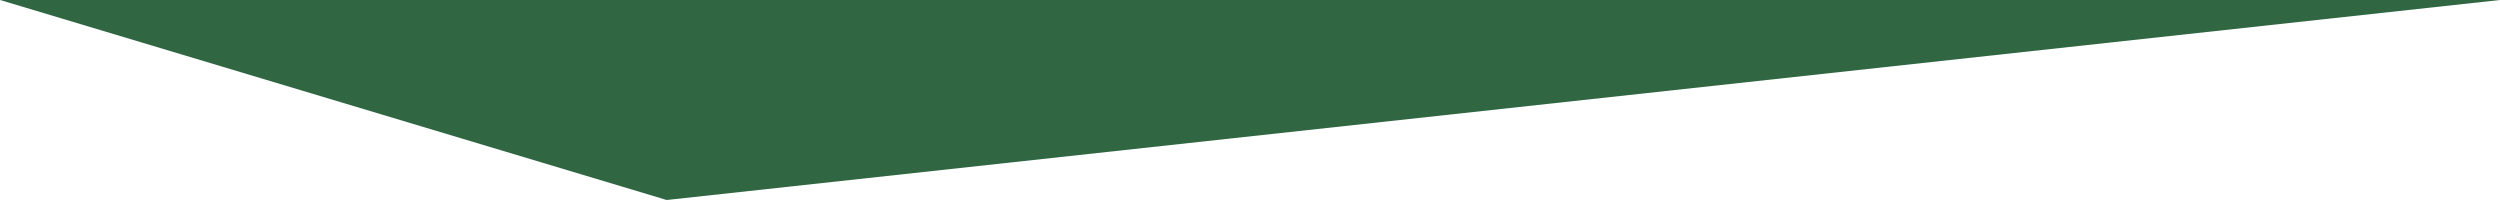 
<svg width="100%" height="100%" preserveAspectRatio="none" viewBox="0 0 1500 120" version="1.1" xmlns="http://www.w3.org/2000/svg" xmlns:xlink="http://www.w3.org/1999/xlink">
    <defs>
        <polygon id="highlight-green" points="0 0 400 120 1500 0"></polygon>
    </defs>
    <g stroke="none" fill="none">
        <use fill="rgb(48, 103, 66)" fill-rule="evenodd" xlink:href="#highlight-green"></use>
    </g>
</svg>